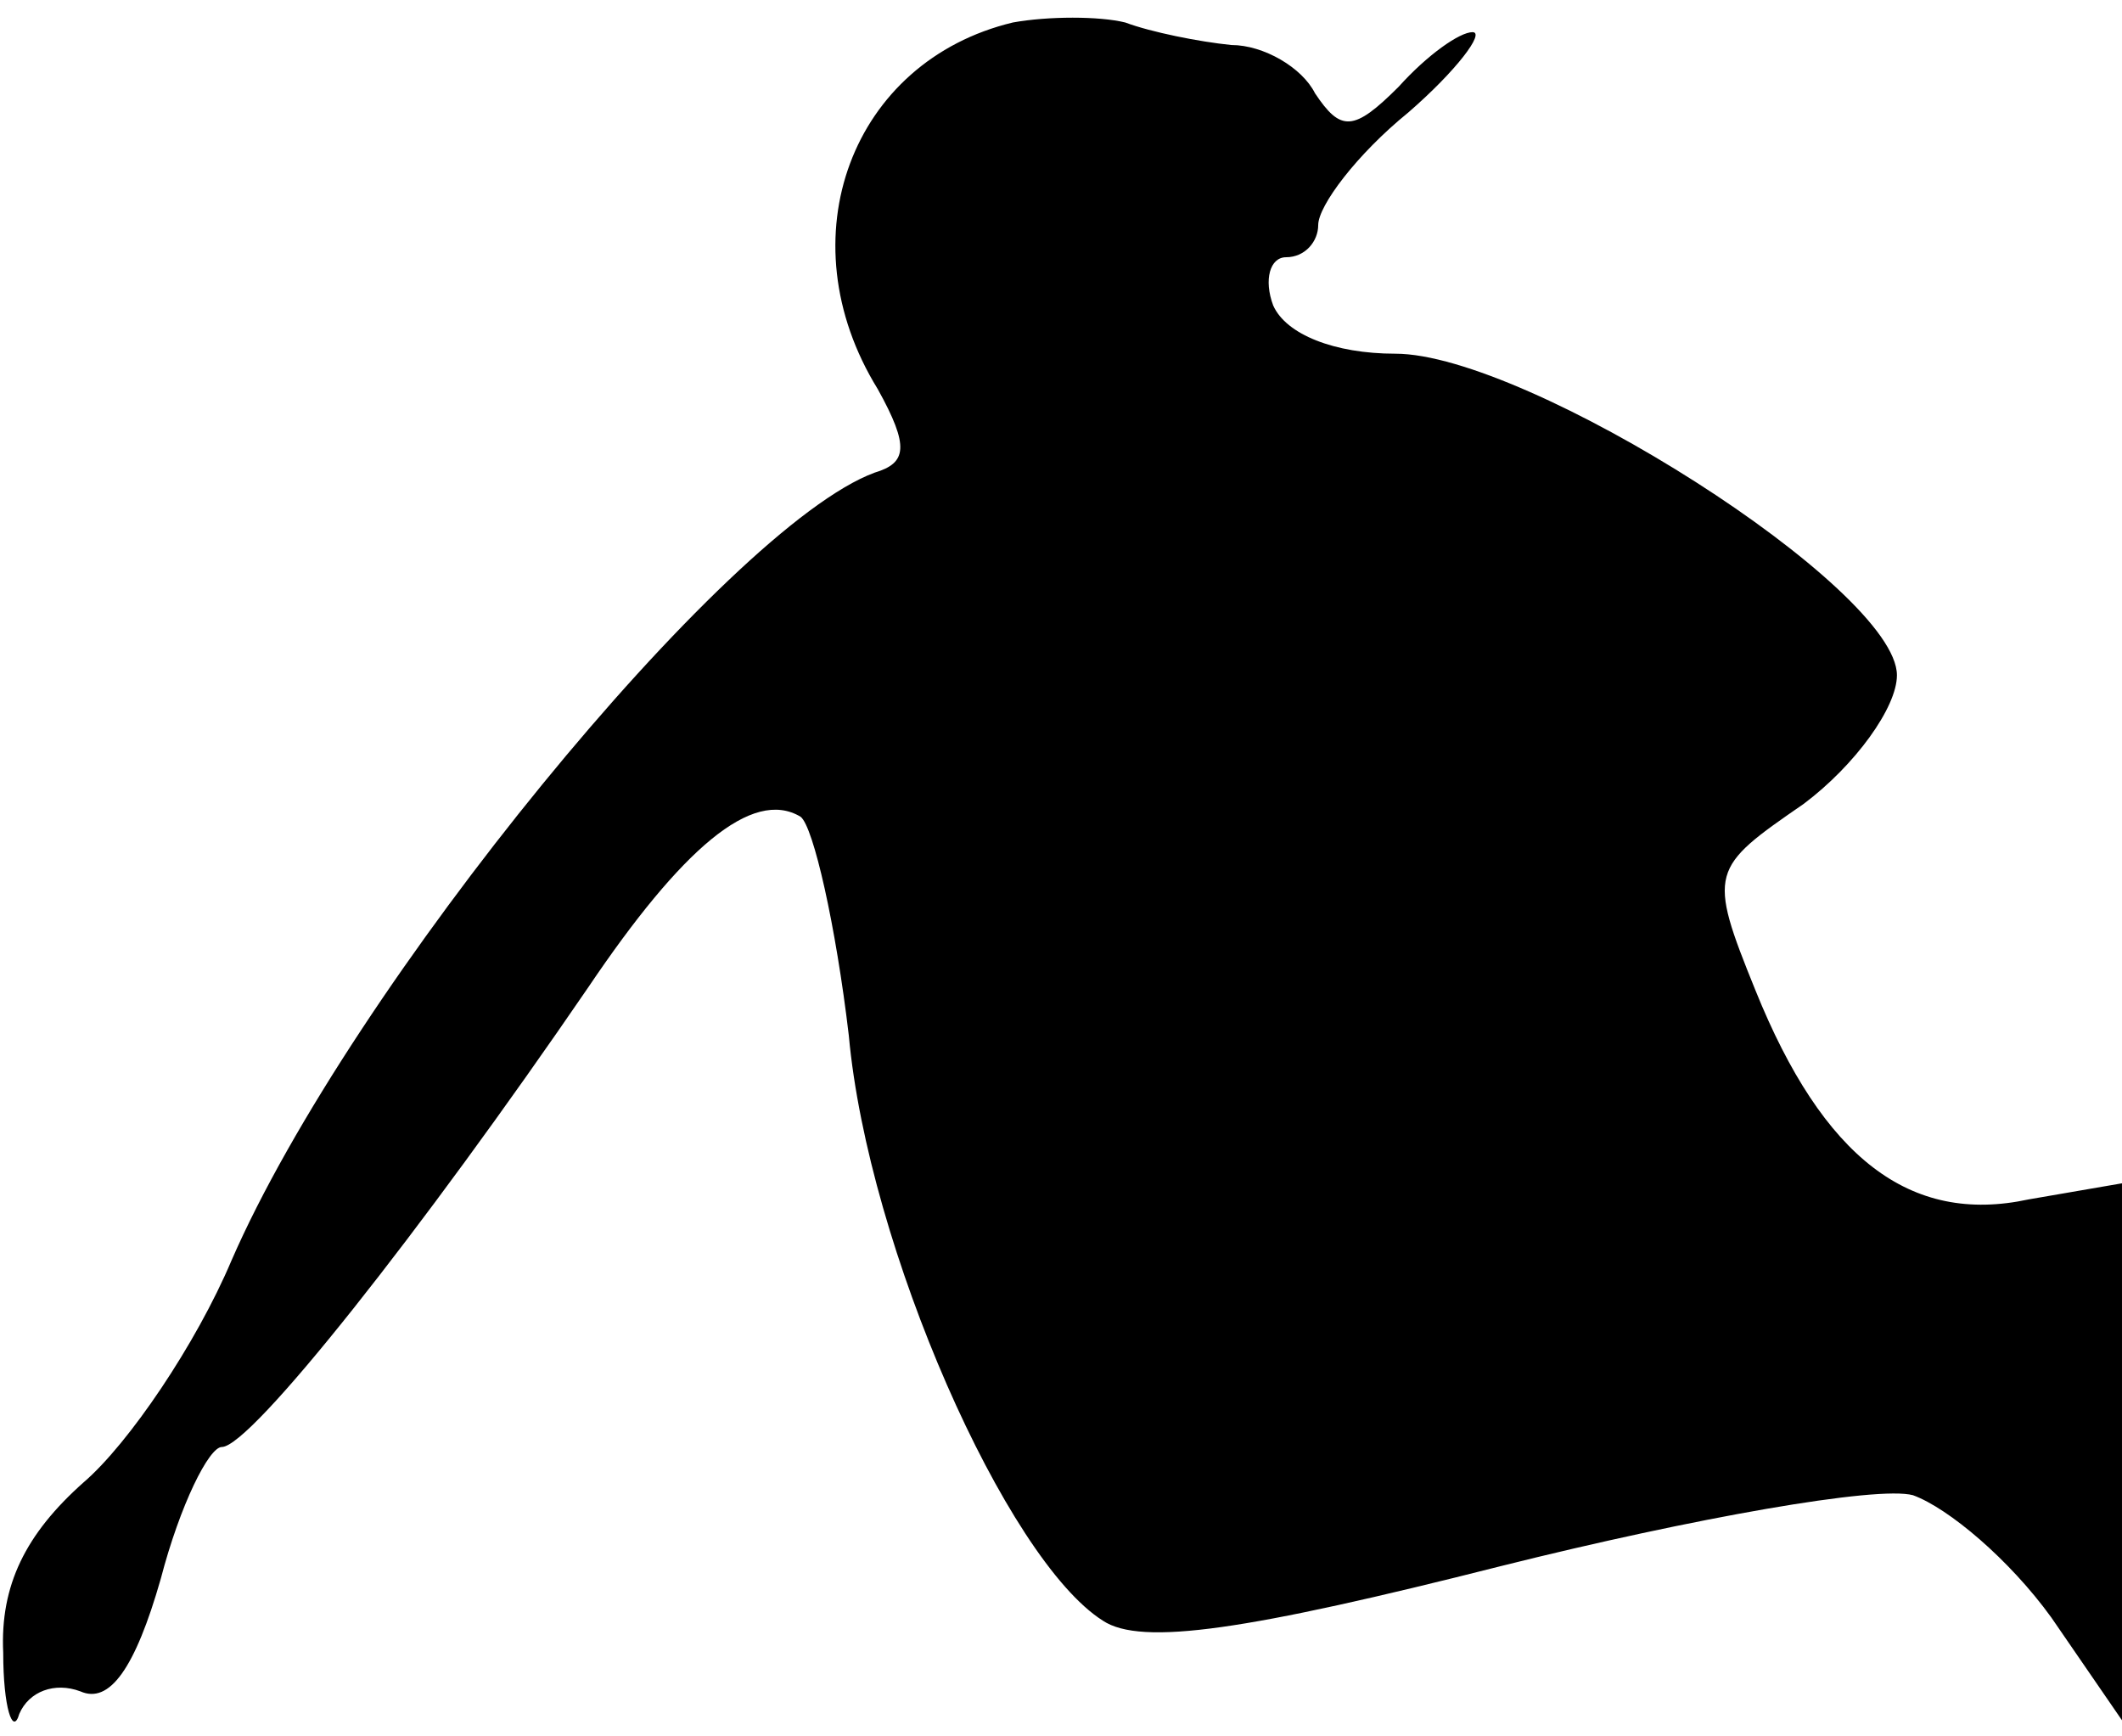 <?xml version="1.0" standalone="no"?>
<!DOCTYPE svg PUBLIC "-//W3C//DTD SVG 20010904//EN"
 "http://www.w3.org/TR/2001/REC-SVG-20010904/DTD/svg10.dtd">
<svg version="1.0" xmlns="http://www.w3.org/2000/svg"
 width="66pt" height="54pt" viewBox="0 0 66 54"
 preserveAspectRatio="xMidYMid meet">
<g transform="translate(0,54) scale(0.1,-0.1)"
fill="#000000" stroke="none">
<path fill="#000000" stroke="none" d="M315 533 c-50 -12 -71 -67 -42 -114 10
-18 9 -23 -1 -26 -46 -17 -163 -160 -200 -245 -11 -26 -32 -57 -46 -69 -18
-16 -26 -32 -25 -53 0 -17 3 -26 5 -19 3 7 11 10 19 7 9 -4 17 7 25 35 6 23
15 41 19 41 9 0 62 67 114 143 29 43 51 62 66 53 4 -3 11 -34 15 -68 6 -66 49
-163 79 -182 12 -8 45 -3 124 17 60 15 117 25 128 22 11 -4 30 -20 43 -38 l22
-32 0 84 0 83 -29 -5 c-37 -8 -64 13 -85 65 -15 37 -14 38 15 58 16 12 29 30
29 40 0 27 -115 100 -156 100 -19 0 -34 6 -38 15 -3 8 -1 15 4 15 6 0 10 5 10
10 0 6 12 22 28 35 15 13 24 25 20 25 -4 0 -14 -7 -23 -17 -14 -14 -18 -14
-26 -2 -4 8 -16 15 -26 15 -10 1 -25 4 -33 7 -8 2 -24 2 -35 0z"/>
</g>
</svg>
